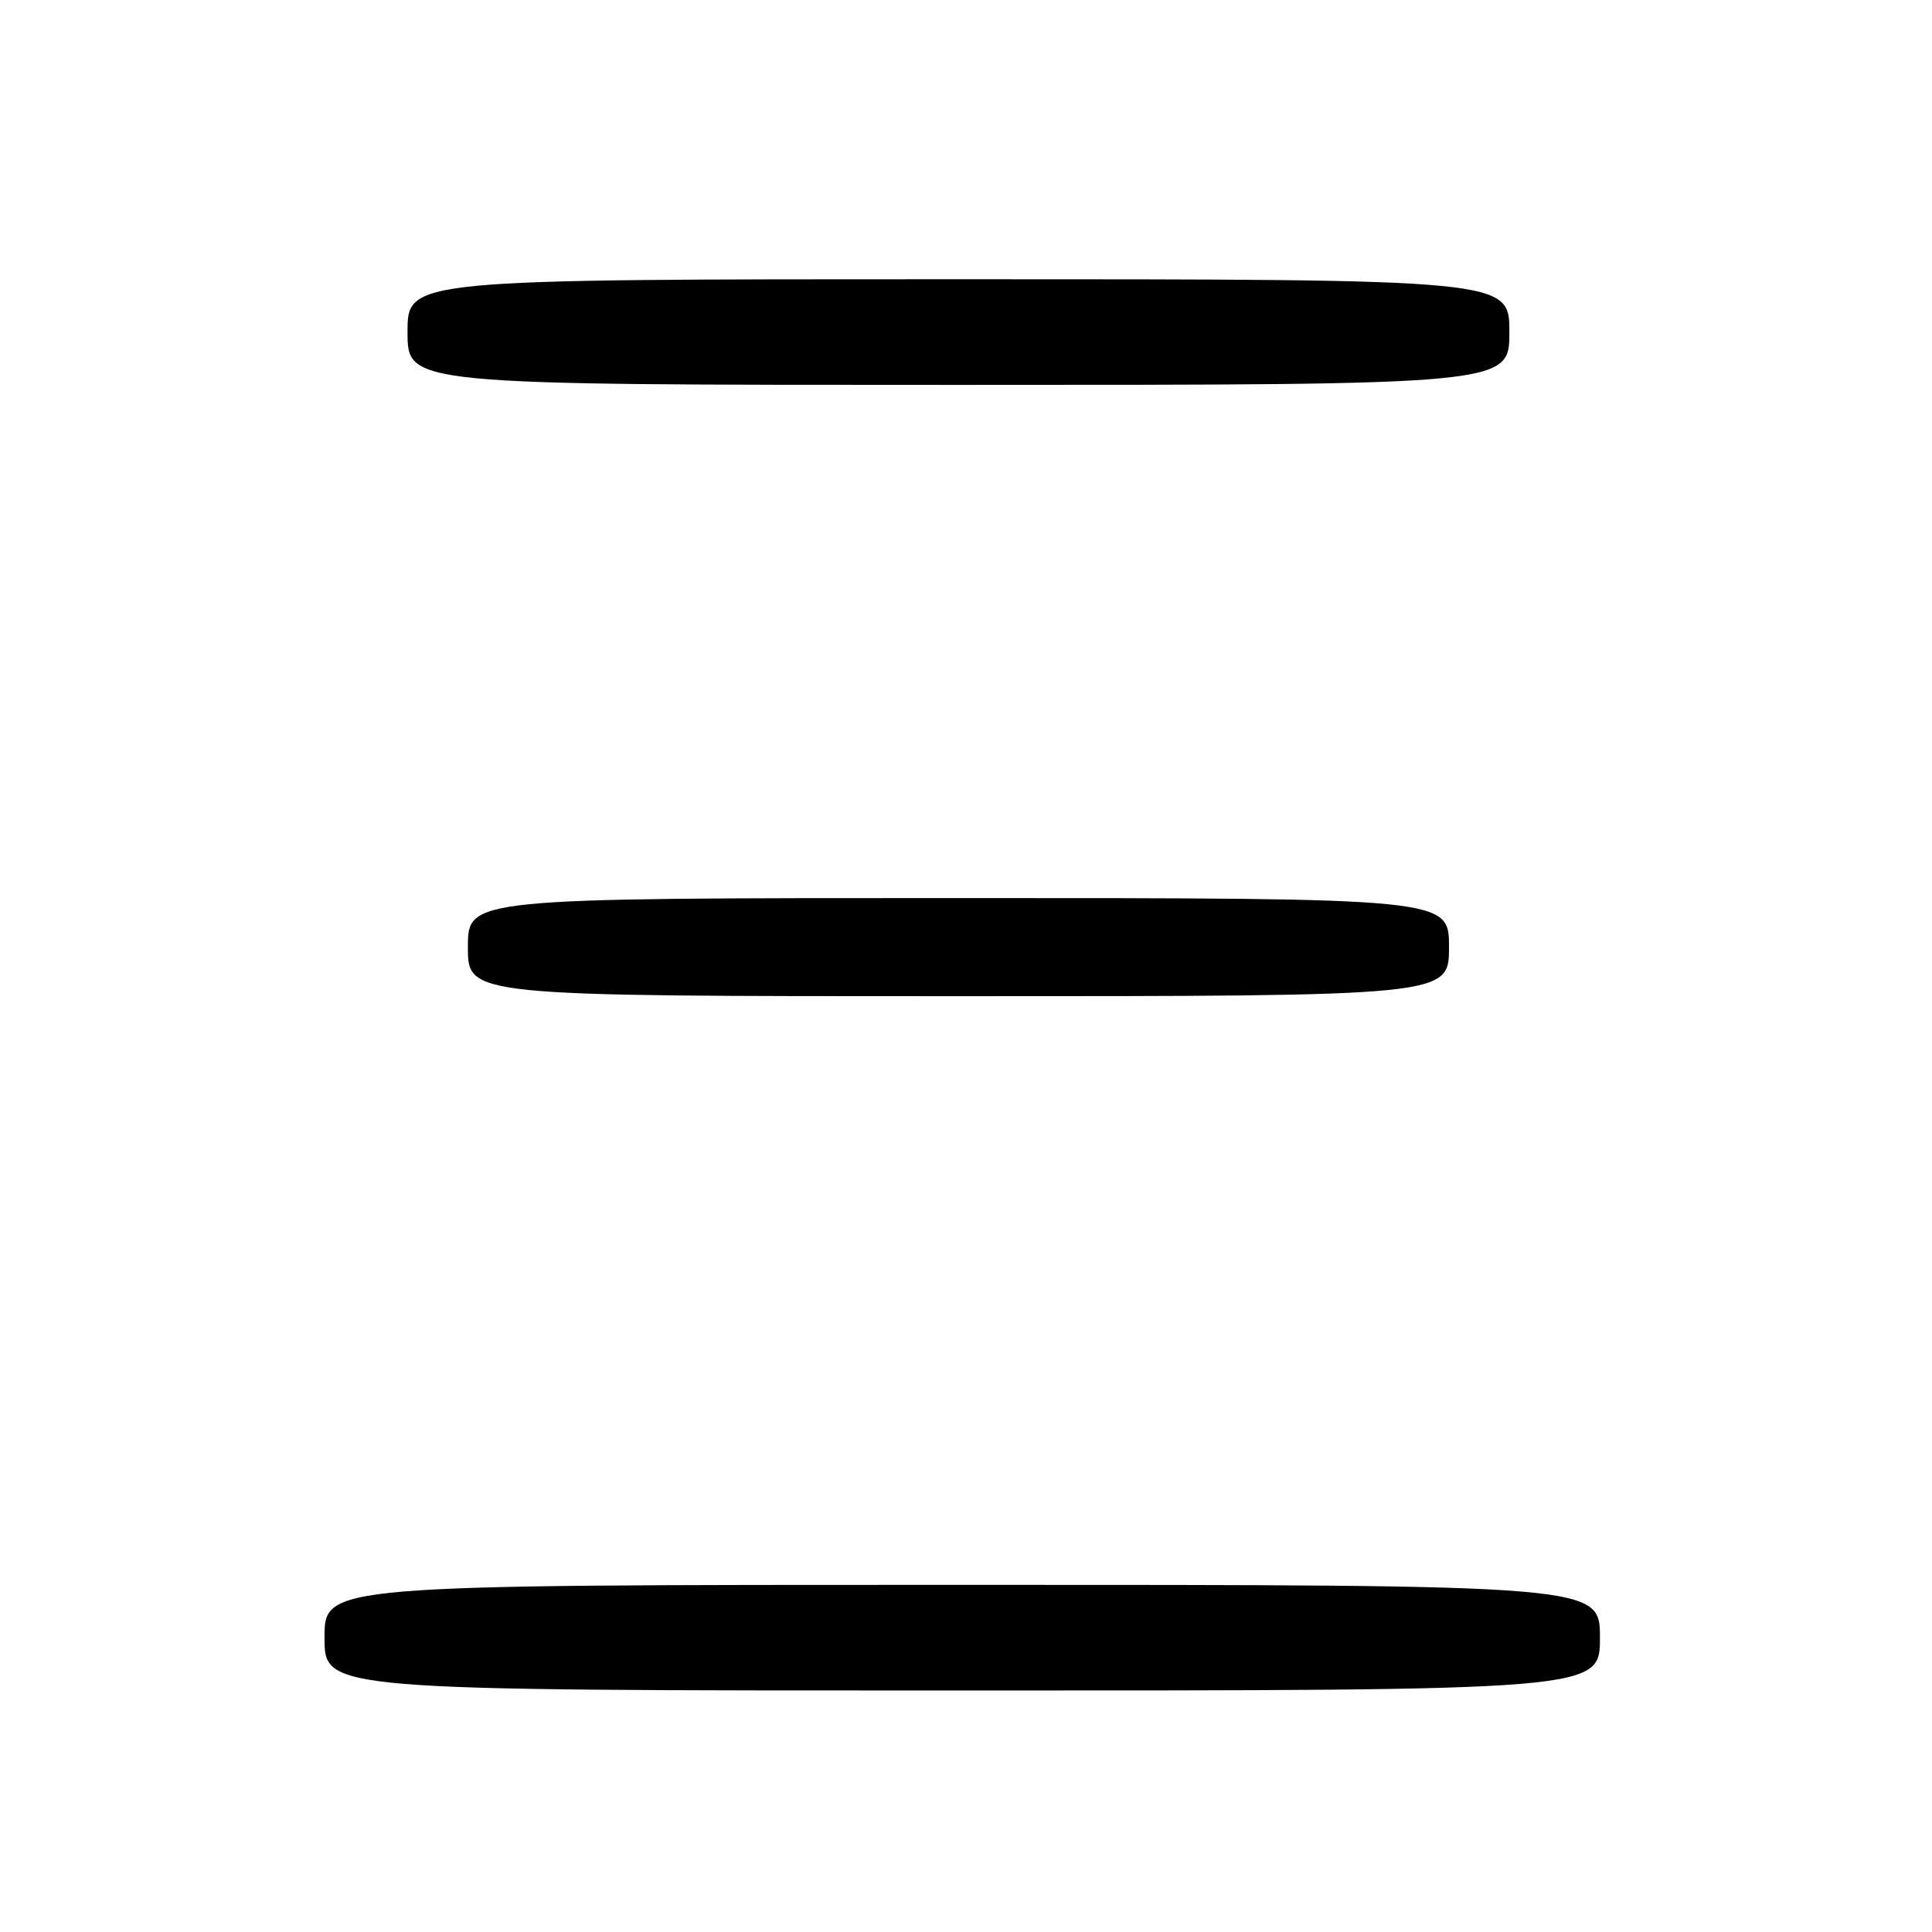 <?xml version="1.0" encoding="UTF-8" standalone="no"?>
<!DOCTYPE svg PUBLIC "-//W3C//DTD SVG 1.1//EN" "http://www.w3.org/Graphics/SVG/1.1/DTD/svg11.dtd" >
<svg xmlns="http://www.w3.org/2000/svg" xmlns:xlink="http://www.w3.org/1999/xlink" version="1.1" viewBox="0 0 256 256">
 <g >
 <path fill="currentColor"
d=" M 212.00 217.00 C 212.00 210.00 212.00 210.00 127.50 210.00 C 43.00 210.00 43.00 210.00 43.00 217.00 C 43.00 224.00 43.00 224.00 127.50 224.00 C 212.00 224.00 212.00 224.00 212.00 217.00 Z  M 192.00 125.50 C 192.00 119.00 192.00 119.00 127.00 119.00 C 62.00 119.00 62.00 119.00 62.00 125.50 C 62.00 132.00 62.00 132.00 127.00 132.00 C 192.00 132.00 192.00 132.00 192.00 125.50 Z  M 200.00 44.00 C 200.00 37.00 200.00 37.00 127.00 37.00 C 54.00 37.00 54.00 37.00 54.00 44.00 C 54.00 51.00 54.00 51.00 127.00 51.00 C 200.00 51.00 200.00 51.00 200.00 44.00 Z "/>
</g>
</svg>